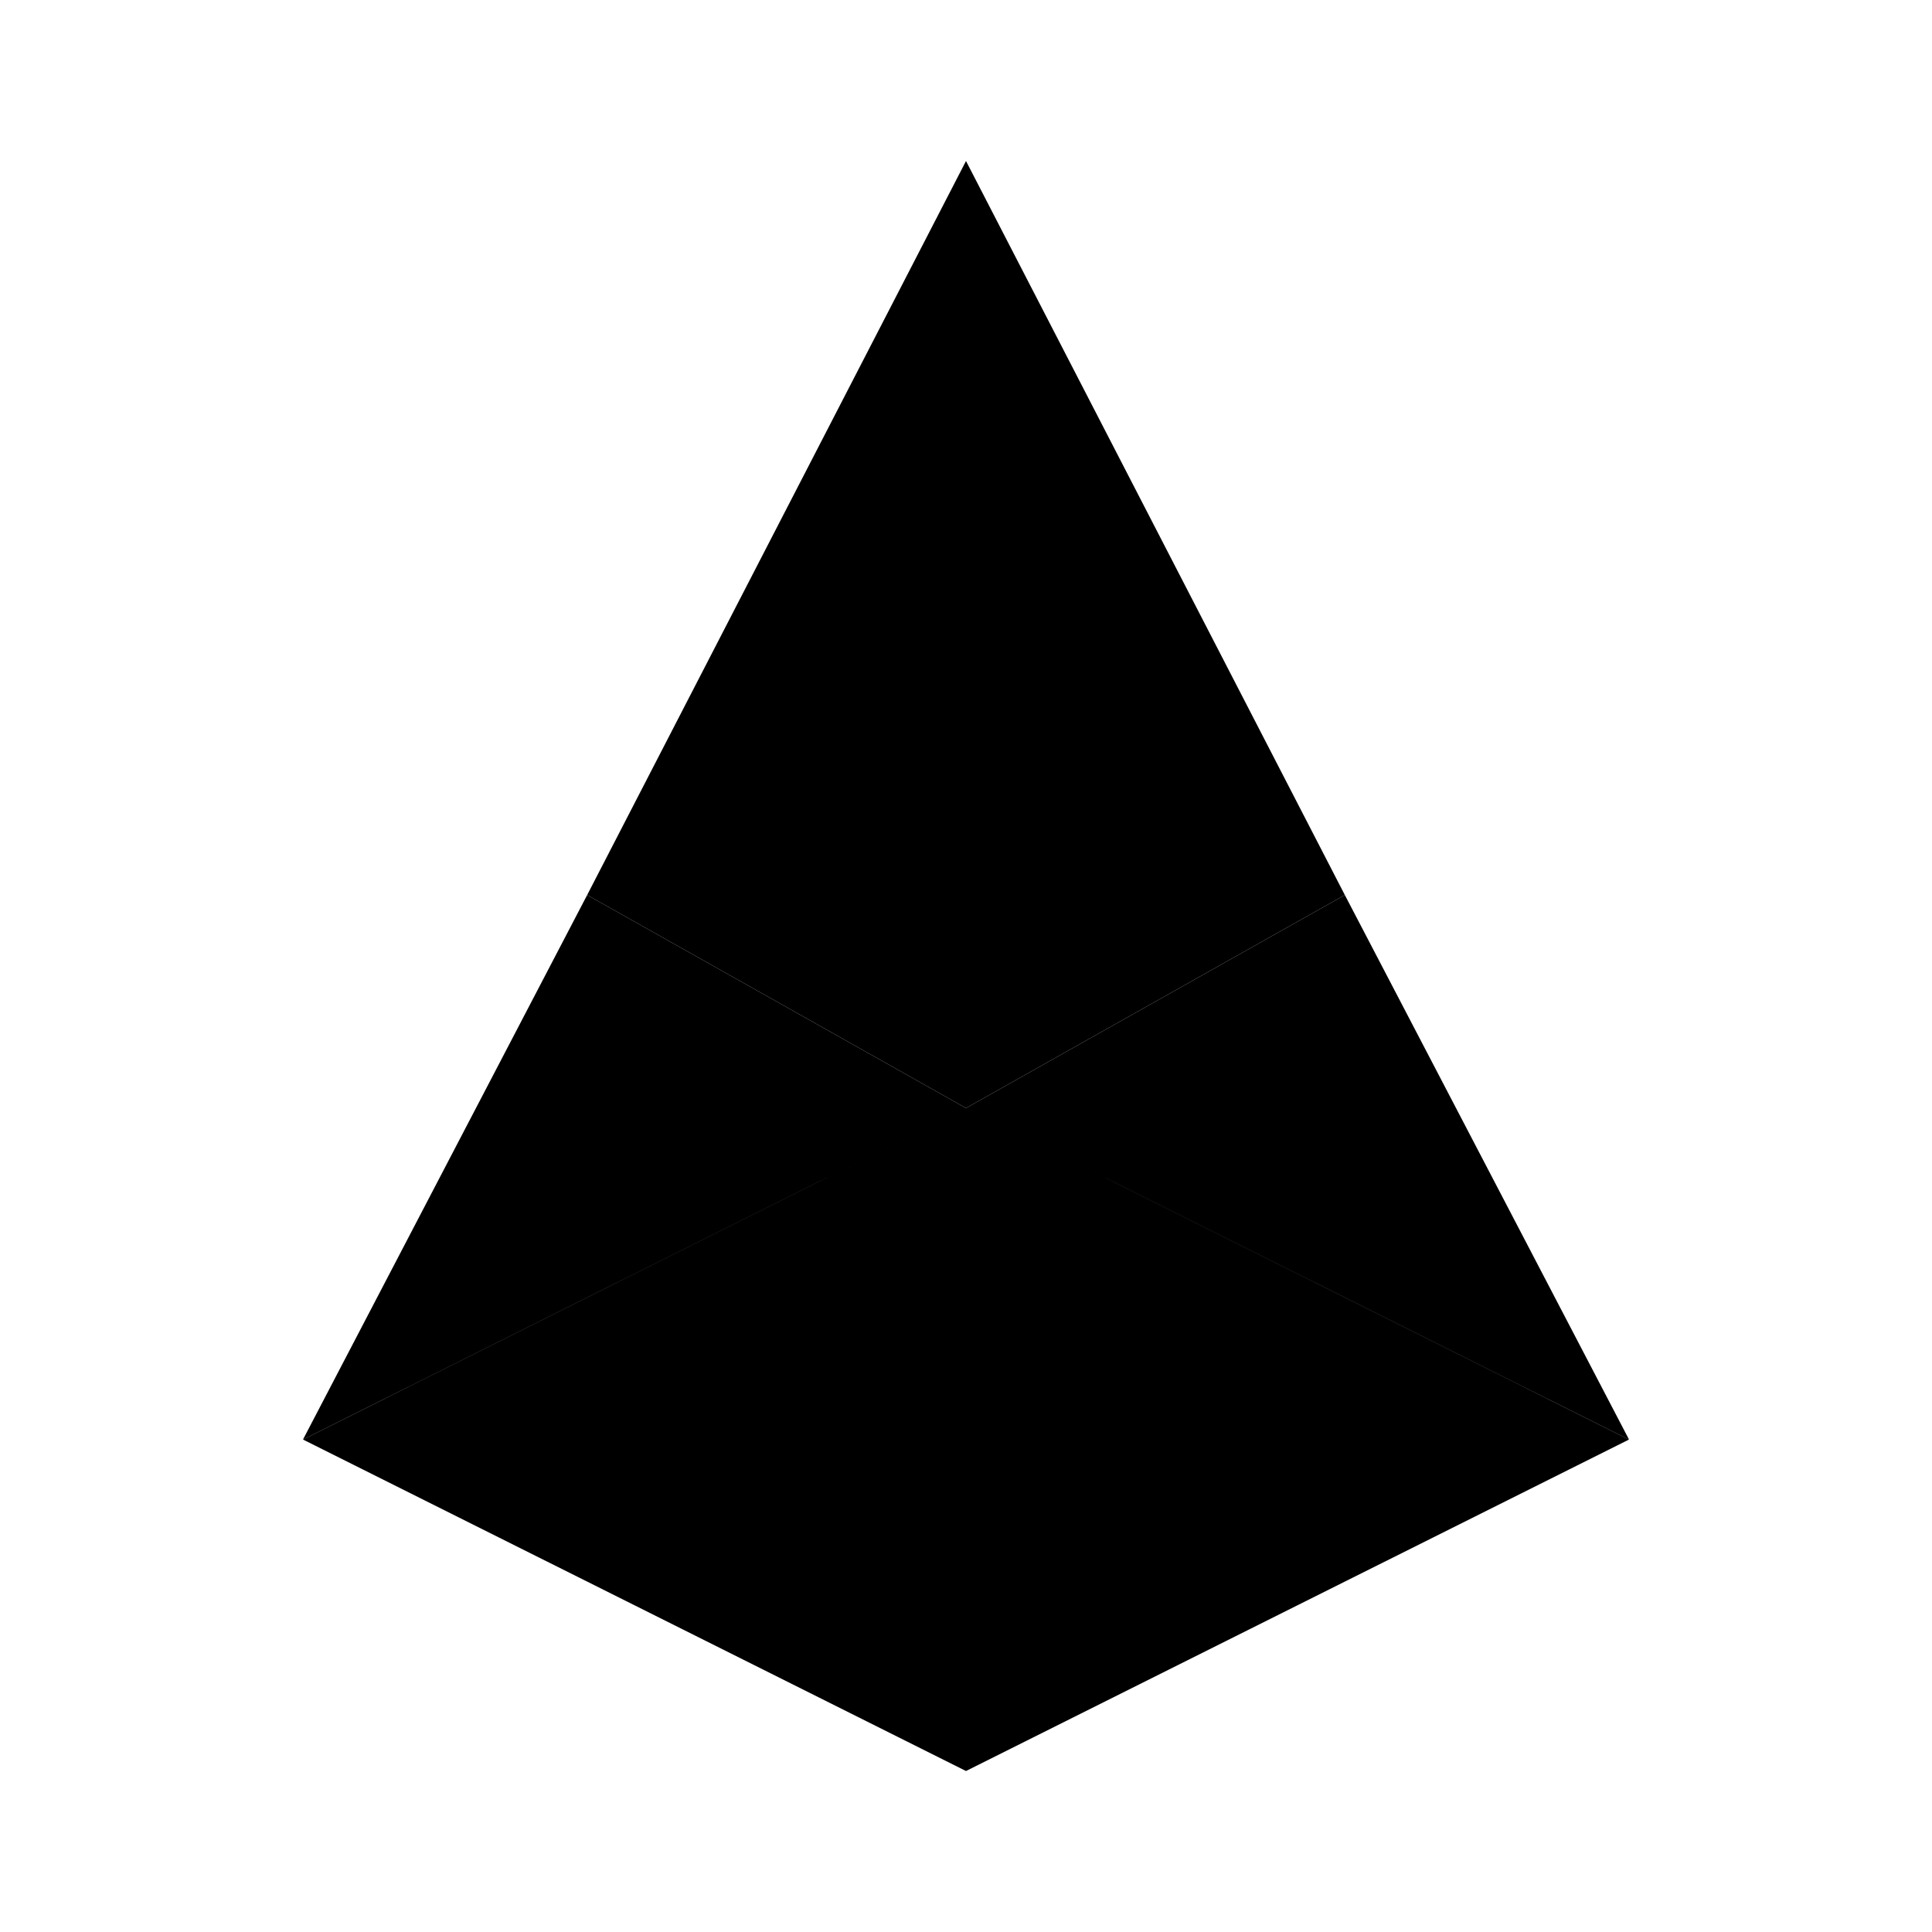 <svg xmlns="http://www.w3.org/2000/svg" xmlns:xlink="http://www.w3.org/1999/xlink" width="24" height="24" viewBox="0 0 24 24"><path fill="currentColor" d="M12 13.765V2l-4.706 9.118zm0 0V2l4.706 9.118z"/><path fill="currentColor" d="m12 13.765l-4.706-2.647l-3.53 6.764zm0 0l4.706-2.647l3.53 6.764zM12 22v-8.235l-8.235 4.118zm0 0v-8.235l8.235 4.118z"/></svg>